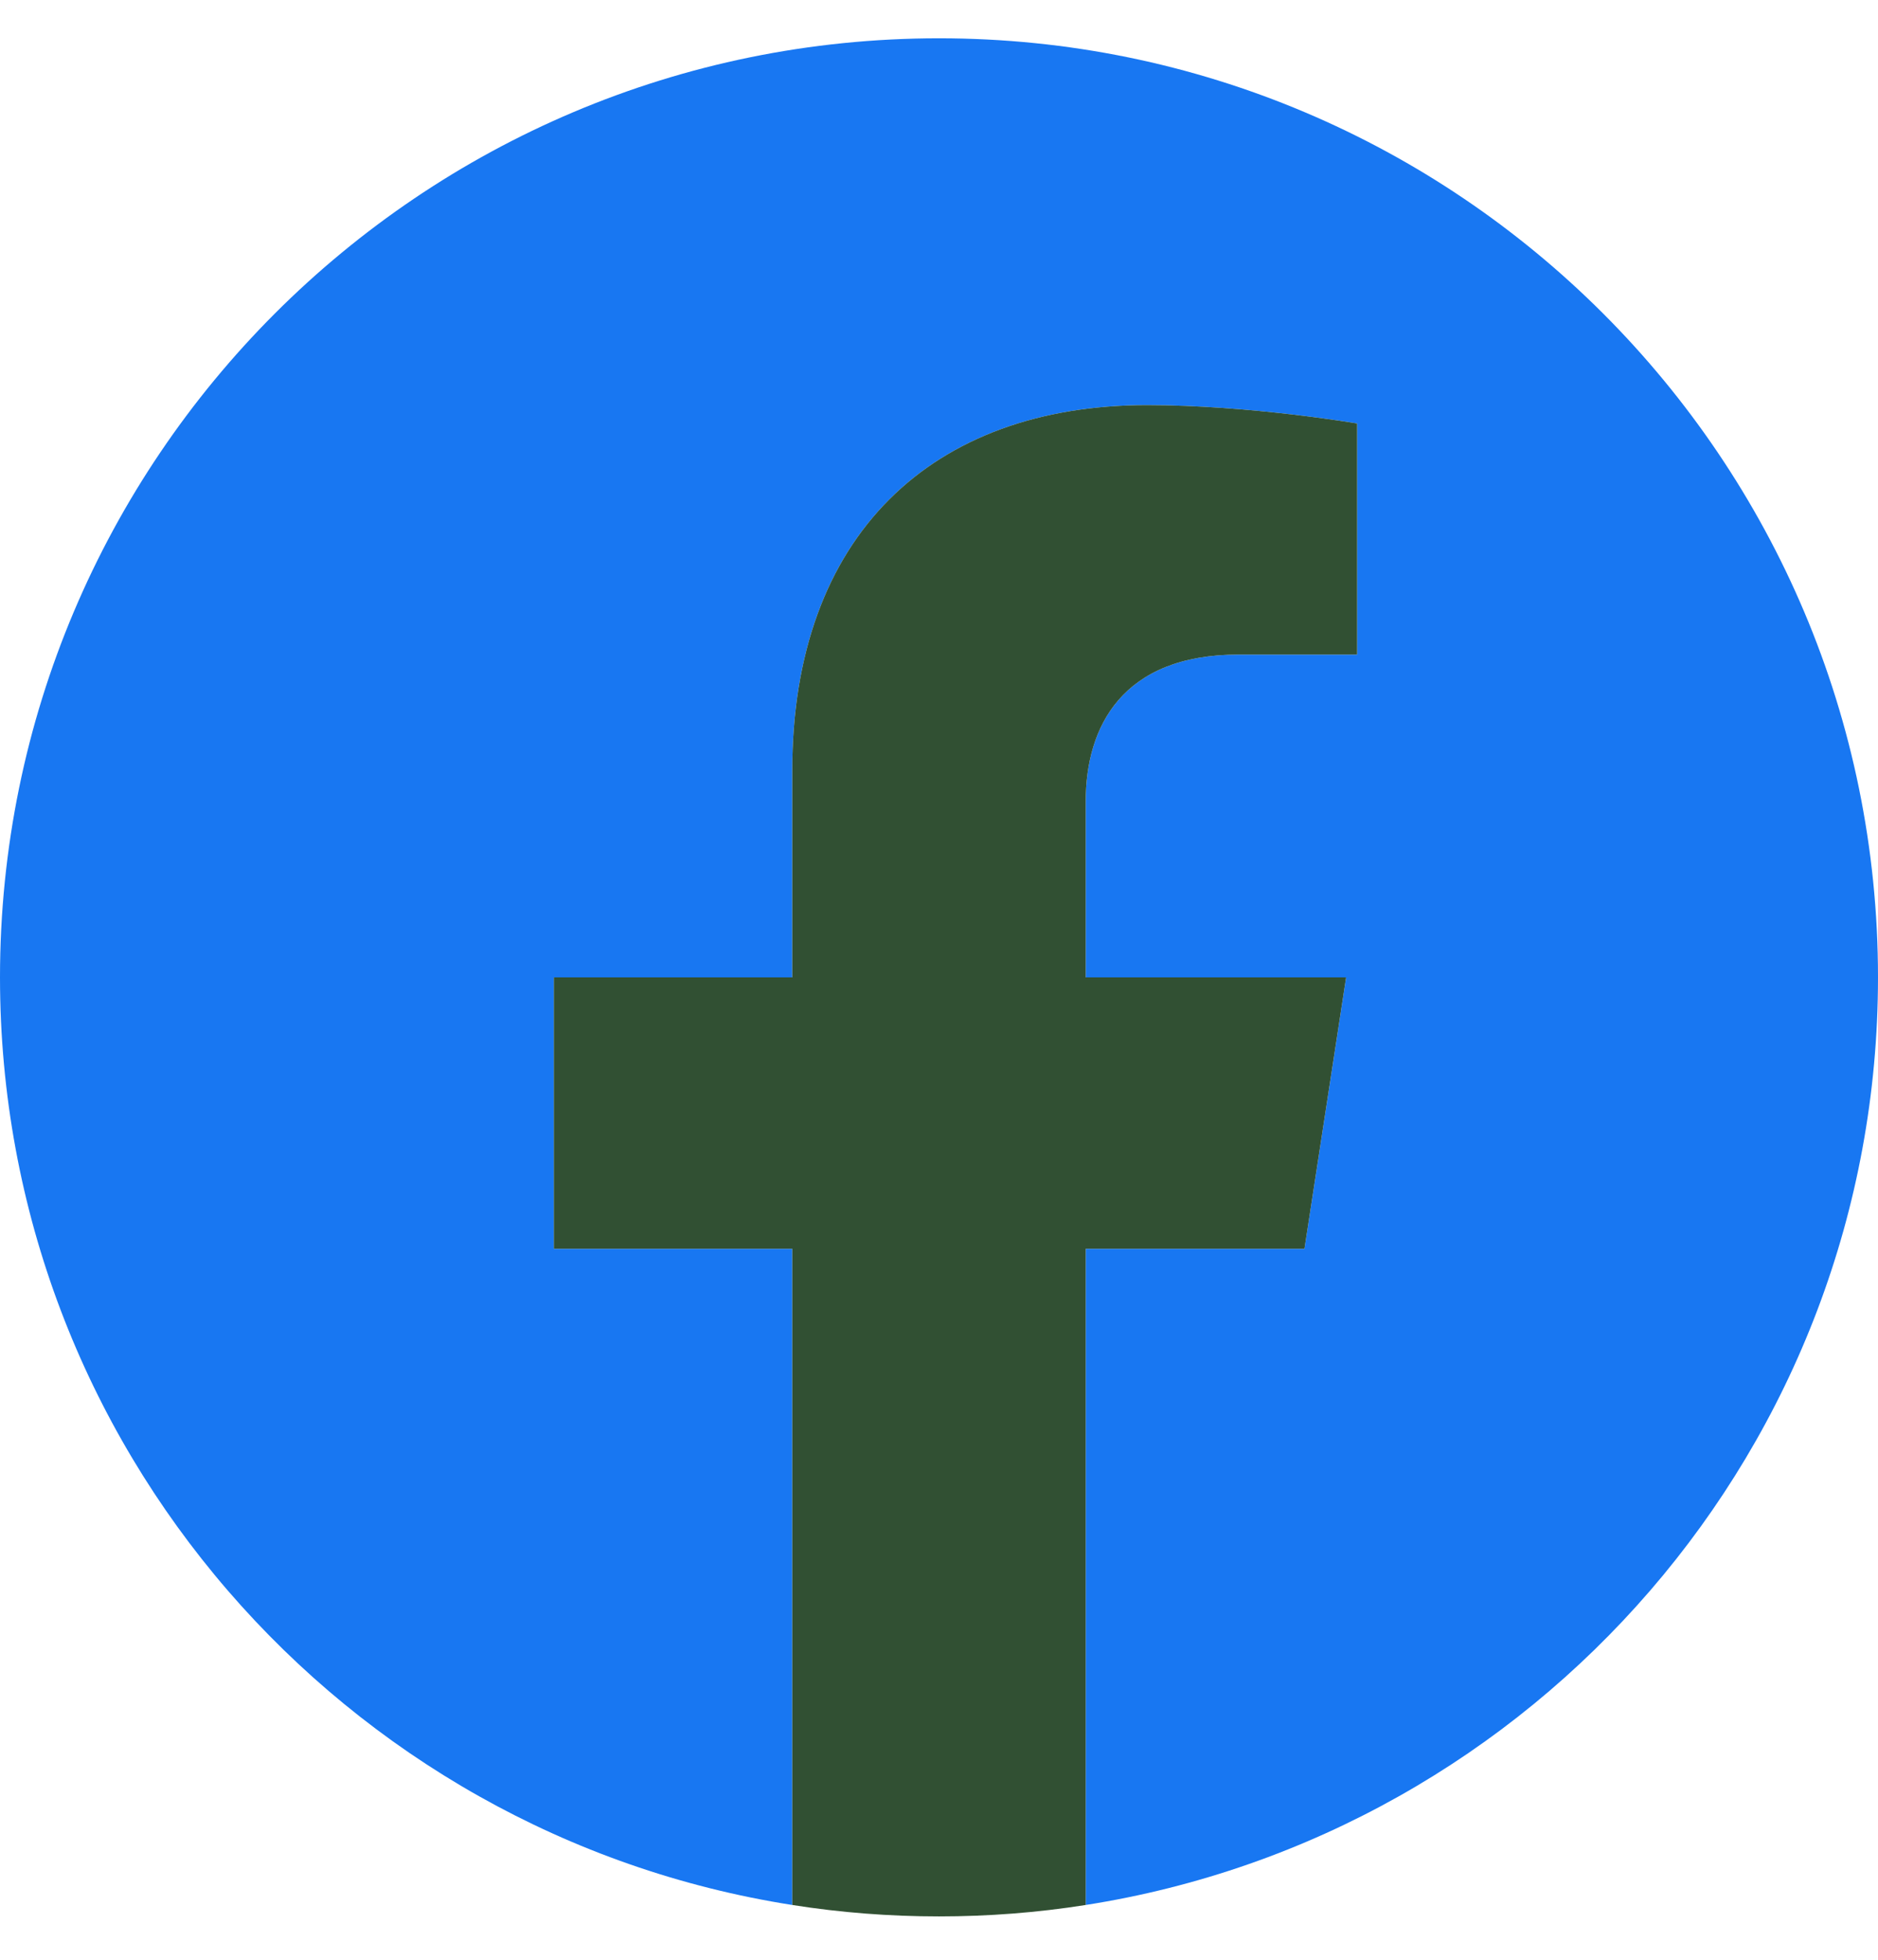 <svg width="23" height="24" viewBox="0 0 23 24" fill="none" xmlns="http://www.w3.org/2000/svg">
<g clip-path="url(#clip0_5_1257)">
<path d="M23 11.969C23 5.618 17.851 0.469 11.5 0.469C5.149 0.469 0 5.618 0 11.969C0 17.709 4.205 22.467 9.703 23.329V15.293H6.783V11.969H9.703V9.436C9.703 6.553 11.42 4.961 14.047 4.961C15.305 4.961 16.621 5.186 16.621 5.186V8.016H15.171C13.742 8.016 13.297 8.903 13.297 9.812V11.969H16.486L15.976 15.293H13.297V23.329C18.795 22.467 23 17.709 23 11.969Z" fill="#1877F2"/>
<path d="M15.976 15.293L16.486 11.969H13.297V9.812C13.297 8.903 13.742 8.016 15.171 8.016H16.621V5.186C16.621 5.186 15.305 4.961 14.047 4.961C11.42 4.961 9.703 6.553 9.703 9.436V11.969H6.783V15.293H9.703V23.329C10.297 23.423 10.898 23.469 11.5 23.469C12.102 23.469 12.703 23.423 13.297 23.329V15.293H15.976Z" fill="#315033"/>
</g>
<defs>
<clipPath id="clip0_5_1257">
<rect width="23" height="23" fill="white" transform="translate(0 0.469)"/>
</clipPath>
</defs>
</svg>
